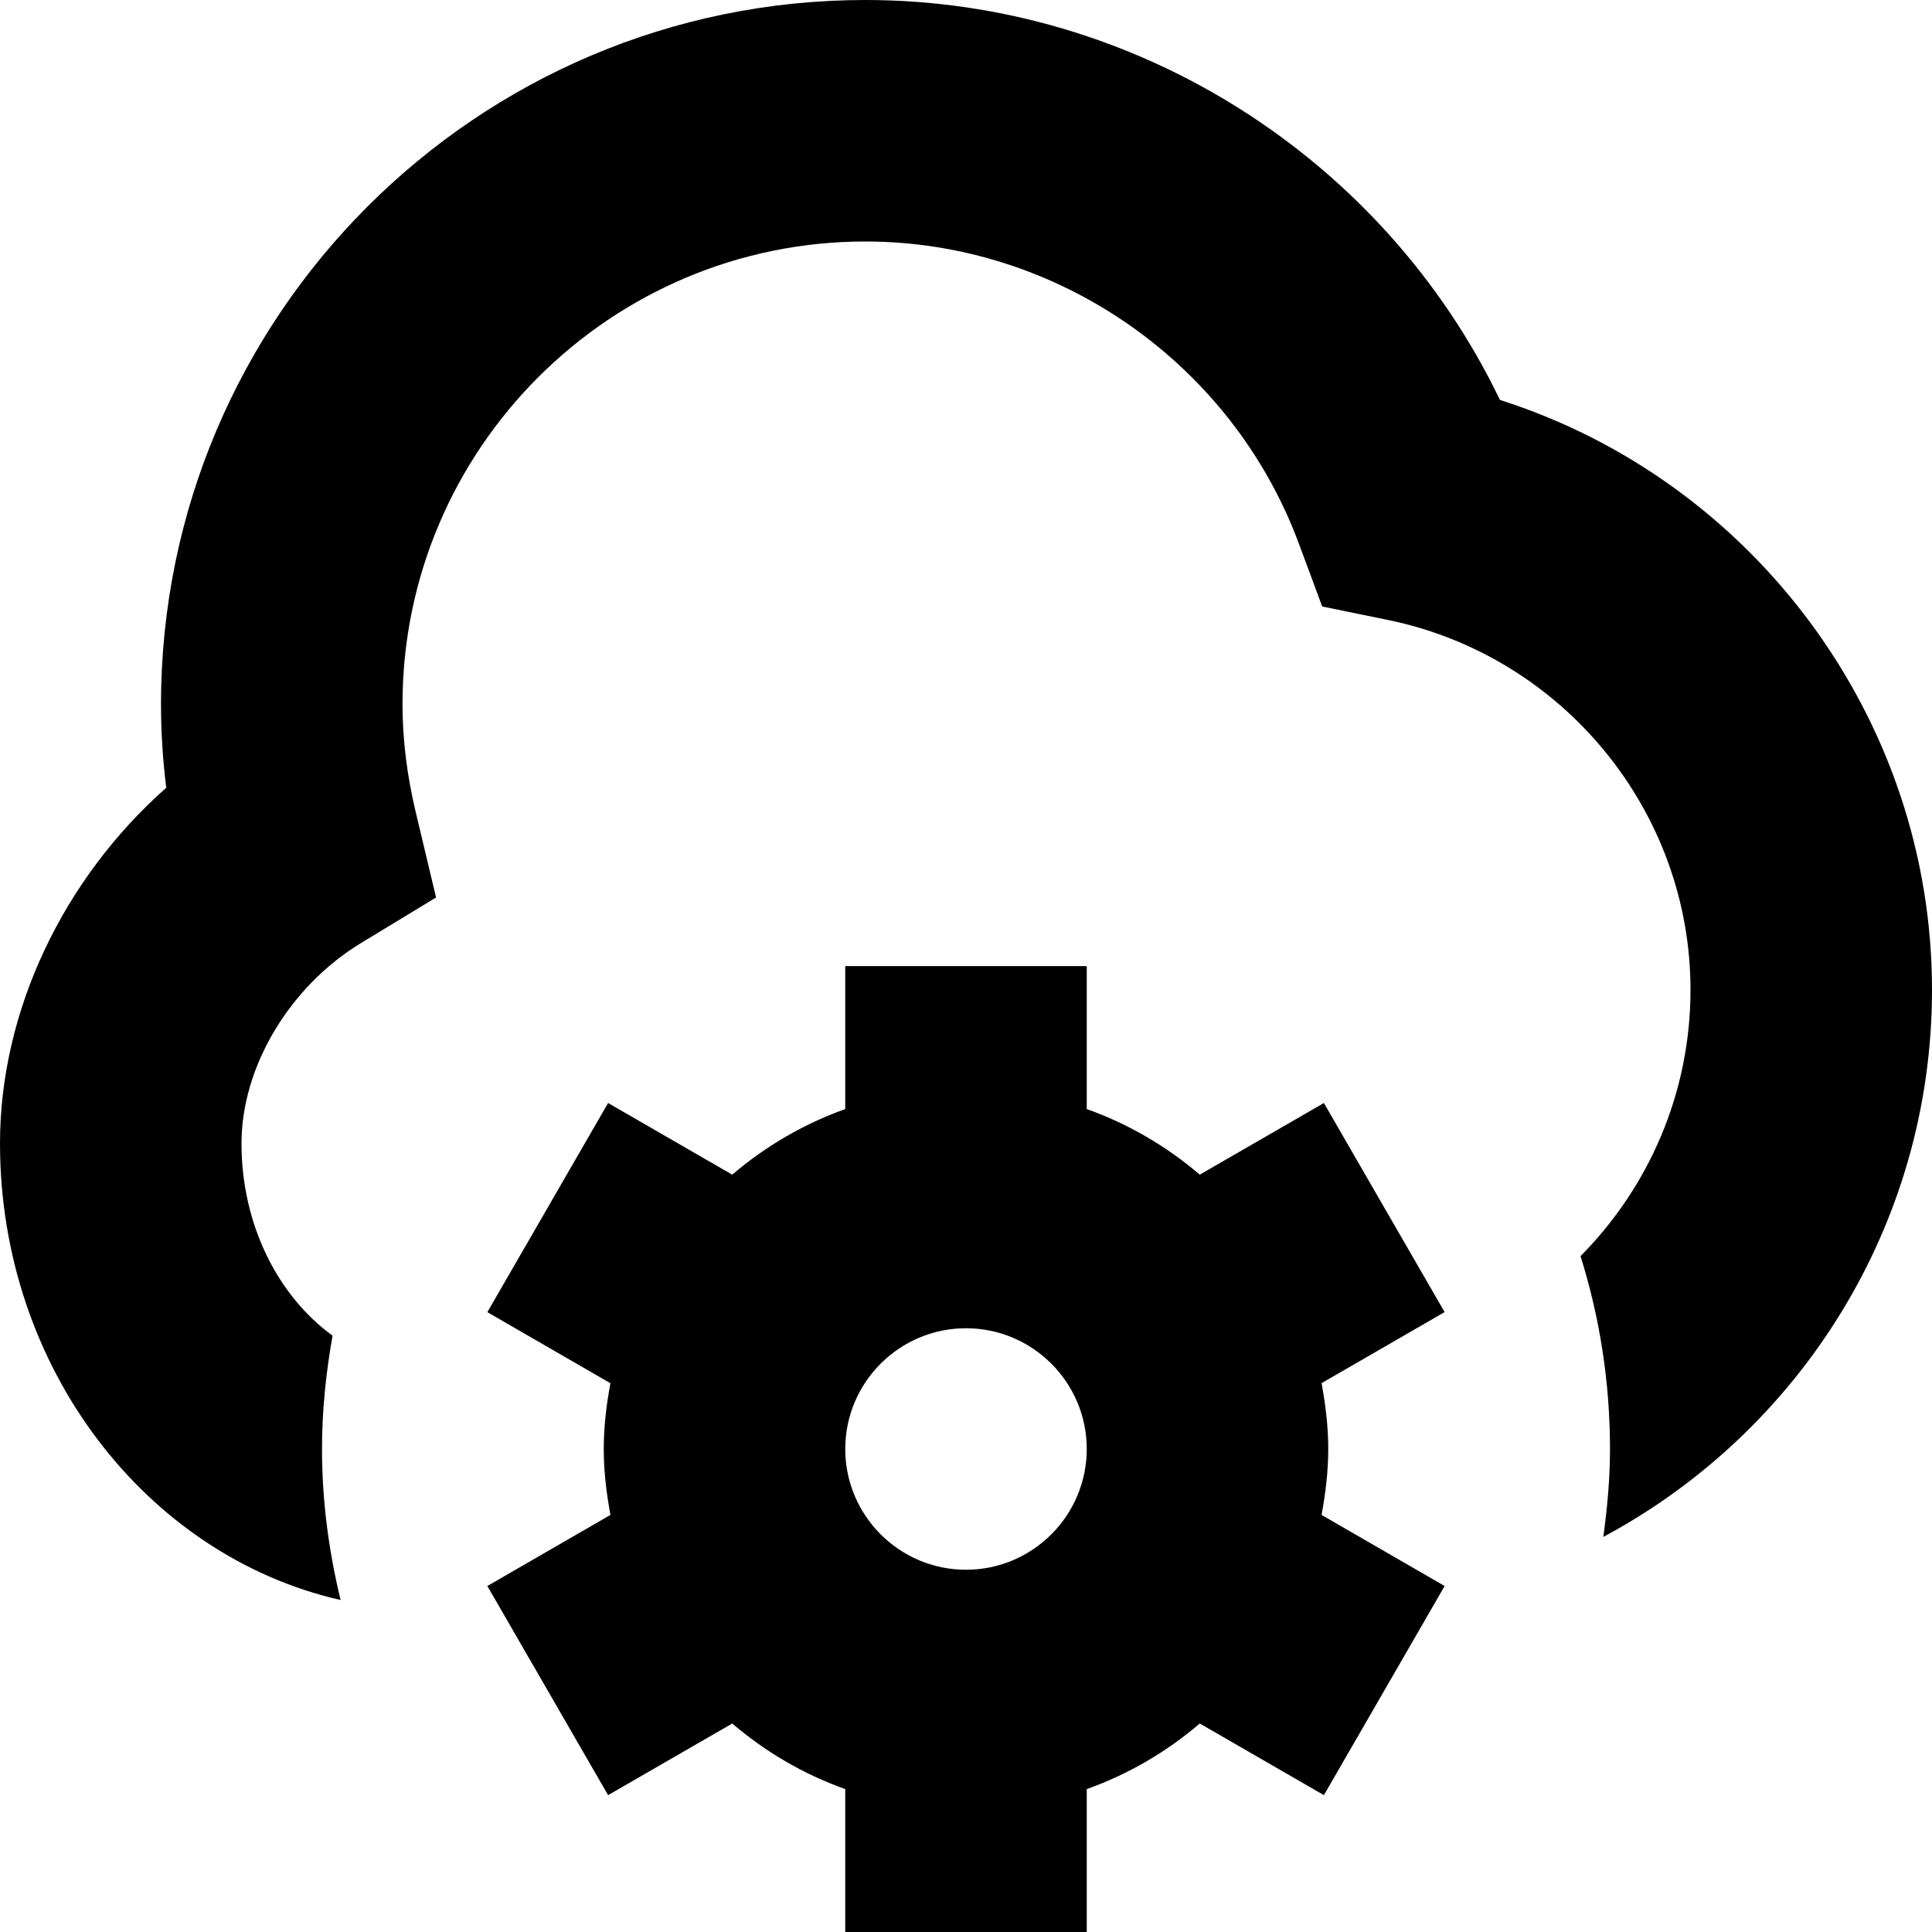 <?xml version="1.0" encoding="UTF-8"?>
<svg xmlns="http://www.w3.org/2000/svg" id="Layer_1" data-name="Layer 1" viewBox="0 0 24 24">
  <path d="m24,12.295s0,0,0,0c0,2.94-1.656,5.498-4.083,6.797.049-.358.083-.721.083-1.092,0-.835-.129-1.639-.366-2.396.843-.851,1.366-2.019,1.366-3.309,0,0,0,0,0,0h0c0-2.216-1.581-4.147-3.76-4.594l-.815-.167-.29-.781c-.833-2.244-2.997-3.753-5.385-3.753-3.17,0-5.75,2.579-5.75,5.75,0,.431.055.881.164,1.337l.253,1.062-.933.566c-.888.54-1.484,1.54-1.484,2.488,0,1.017.457,1.899,1.131,2.389-.081.458-.131.926-.131,1.407,0,.648.085,1.274.231,1.877-2.413-.549-4.231-2.883-4.231-5.673,0-1.646.787-3.287,2.065-4.417-.043-.349-.065-.695-.065-1.037C2,3.925,5.925,0,10.75,0c3.366,0,6.439,1.967,7.883,4.968,3.154,1.006,5.367,3.968,5.367,7.327h0Zm-6.054,4.004l-1.529.883c.049.266.083.538.083.818s-.034.552-.083.819l1.529.883-1.5,2.598-1.542-.89c-.412.352-.884.629-1.404.815v1.776h-3v-1.776c-.521-.186-.992-.463-1.404-.815l-1.542.89-1.5-2.598,1.529-.883c-.049-.266-.083-.538-.083-.818s.033-.552.083-.818l-1.529-.883,1.5-2.598,1.542.89c.413-.352.884-.629,1.404-.815v-1.776h3v1.776c.521.186.992.463,1.404.815l1.542-.89,1.5,2.598Zm-4.446,1.701c0-.827-.673-1.5-1.5-1.5s-1.5.673-1.5,1.5.673,1.5,1.5,1.5,1.5-.673,1.5-1.5Z"/>
</svg>
